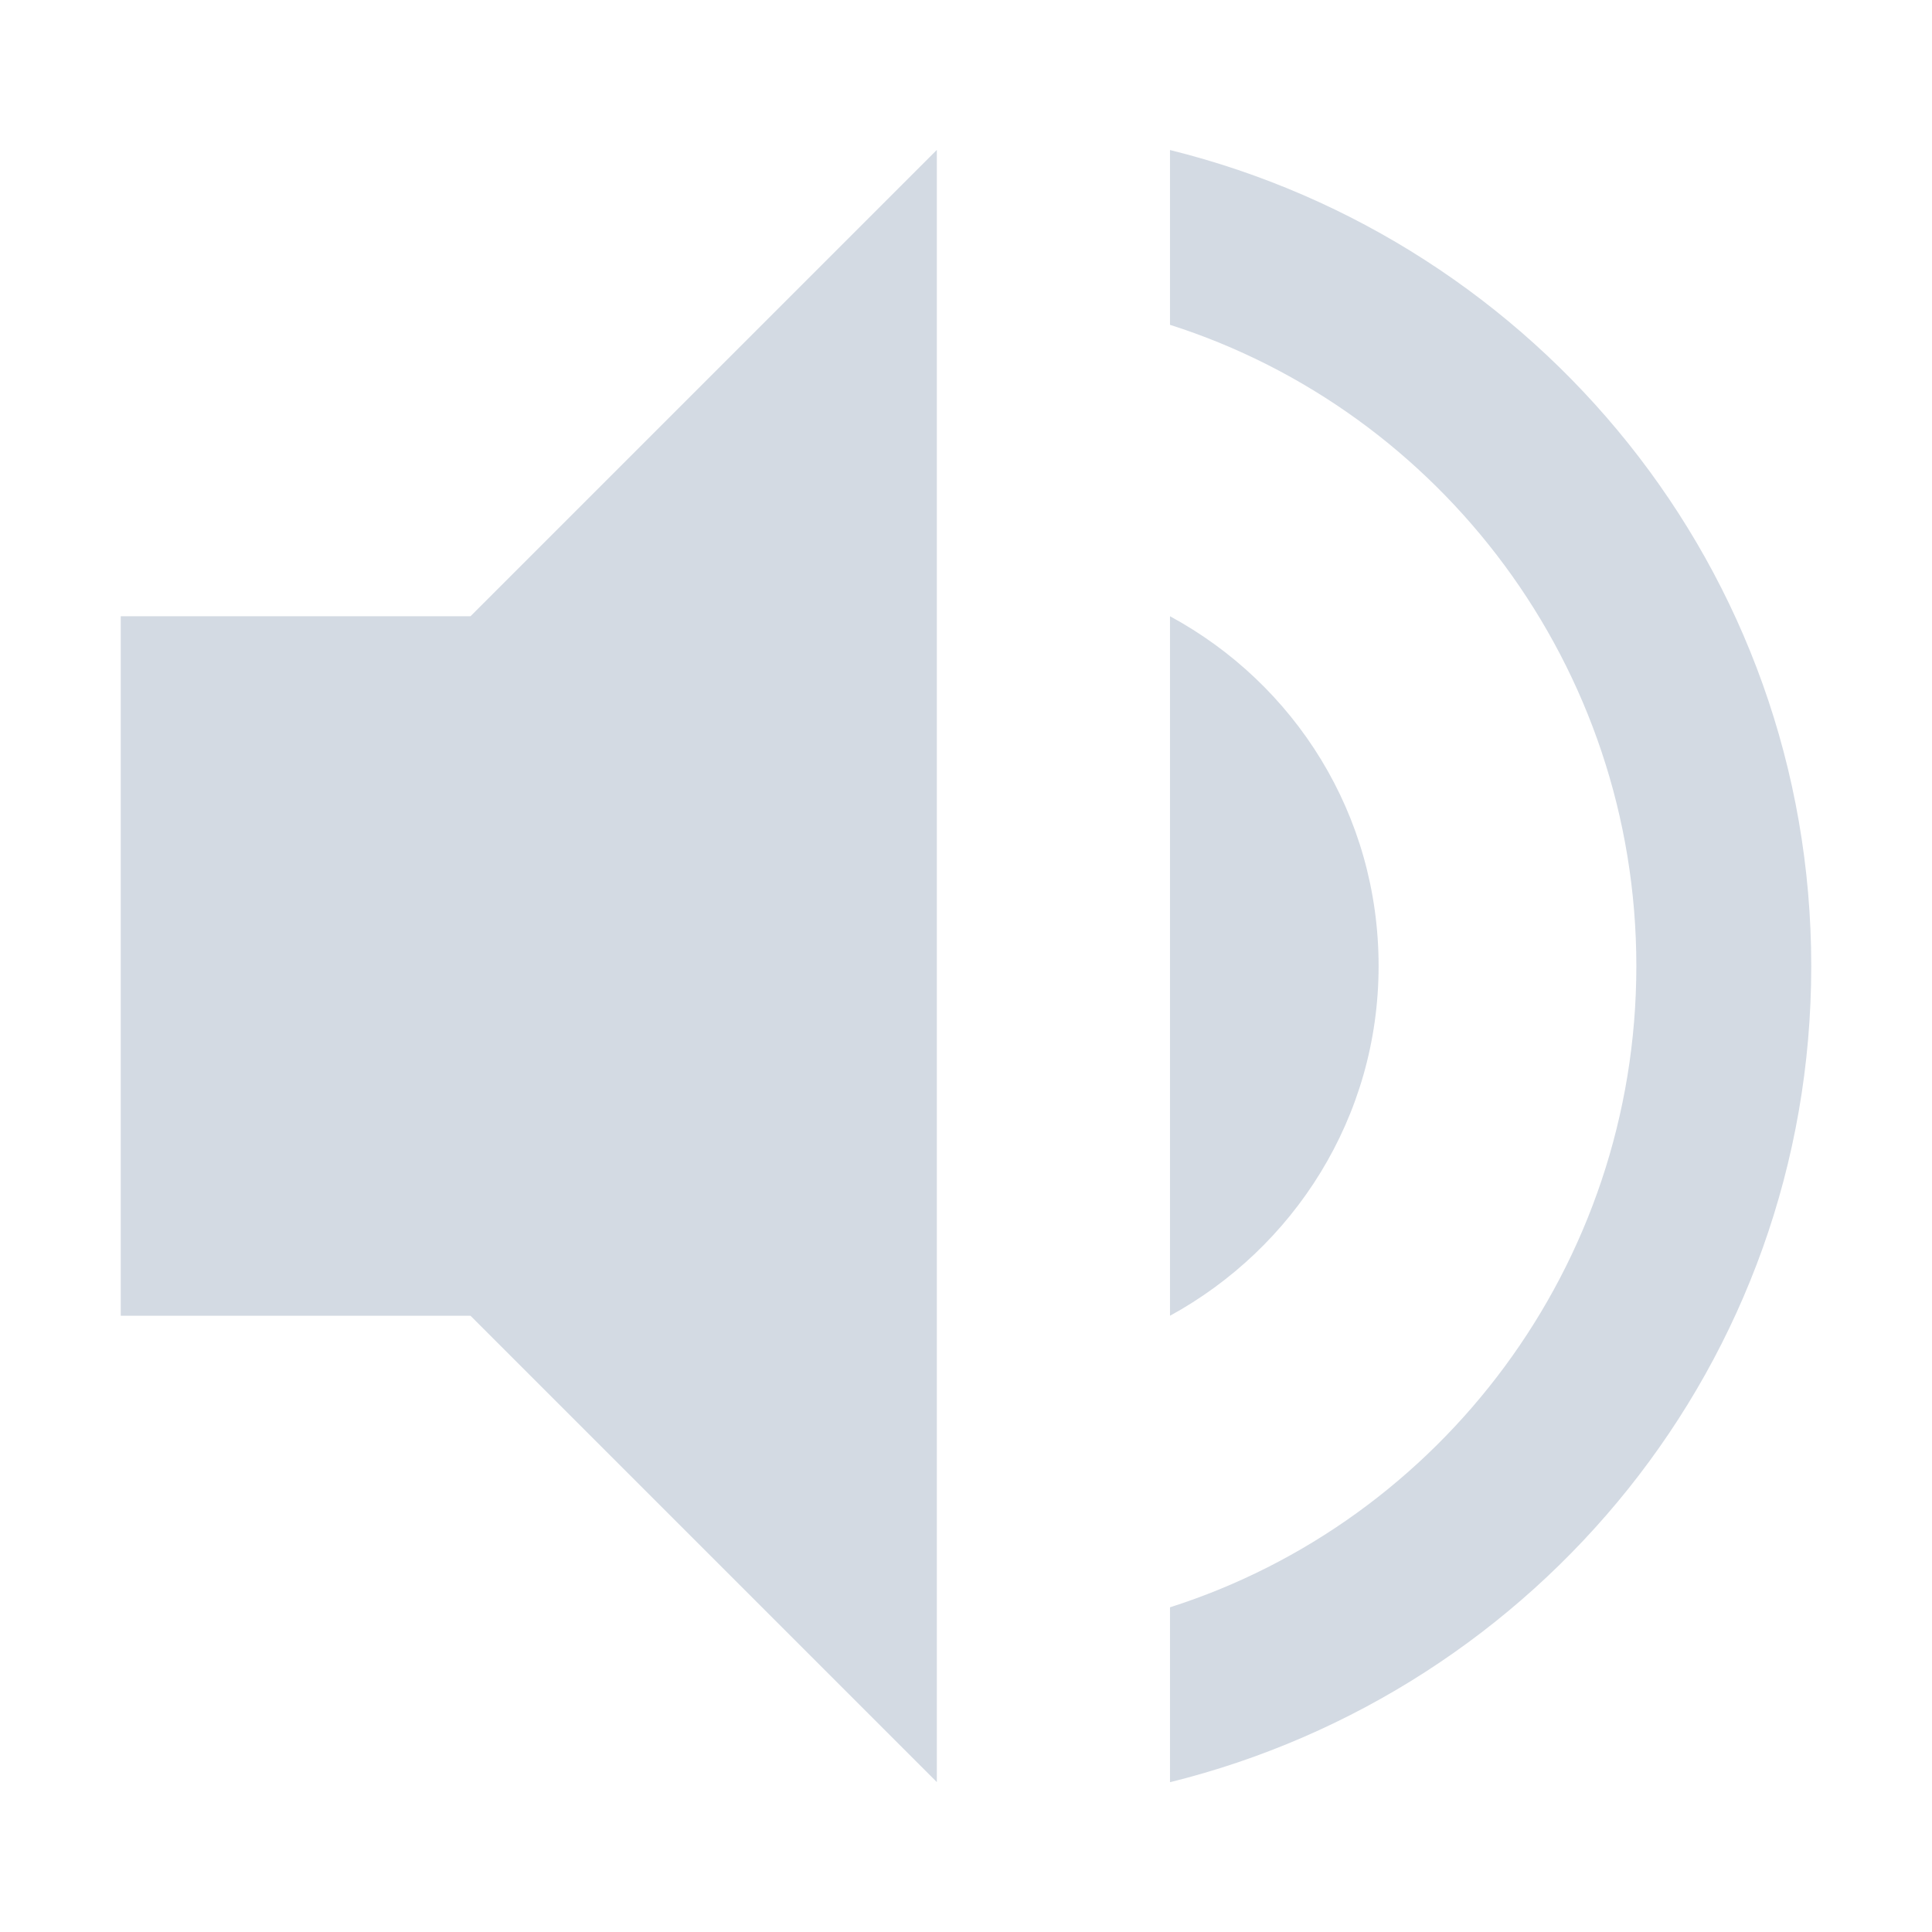 <svg height="32" width="32" xmlns="http://www.w3.org/2000/svg"><path d="m15.517 2.483-7.724 7.724h-5.793v11.586h5.793l7.724 7.724zm3.862 0v2.897c4.48 1.429 7.724 5.658 7.724 10.621s-3.244 9.192-7.724 10.621v2.897c6.083-1.506 10.621-6.952 10.621-13.517 0-6.566-4.538-12.011-10.621-13.517zm0 7.724v11.586c2.047-1.12 3.455-3.283 3.455-5.793 0-2.51-1.388-4.673-3.455-5.793z" fill="#d3dae3" stroke-width="1.931"/></svg>